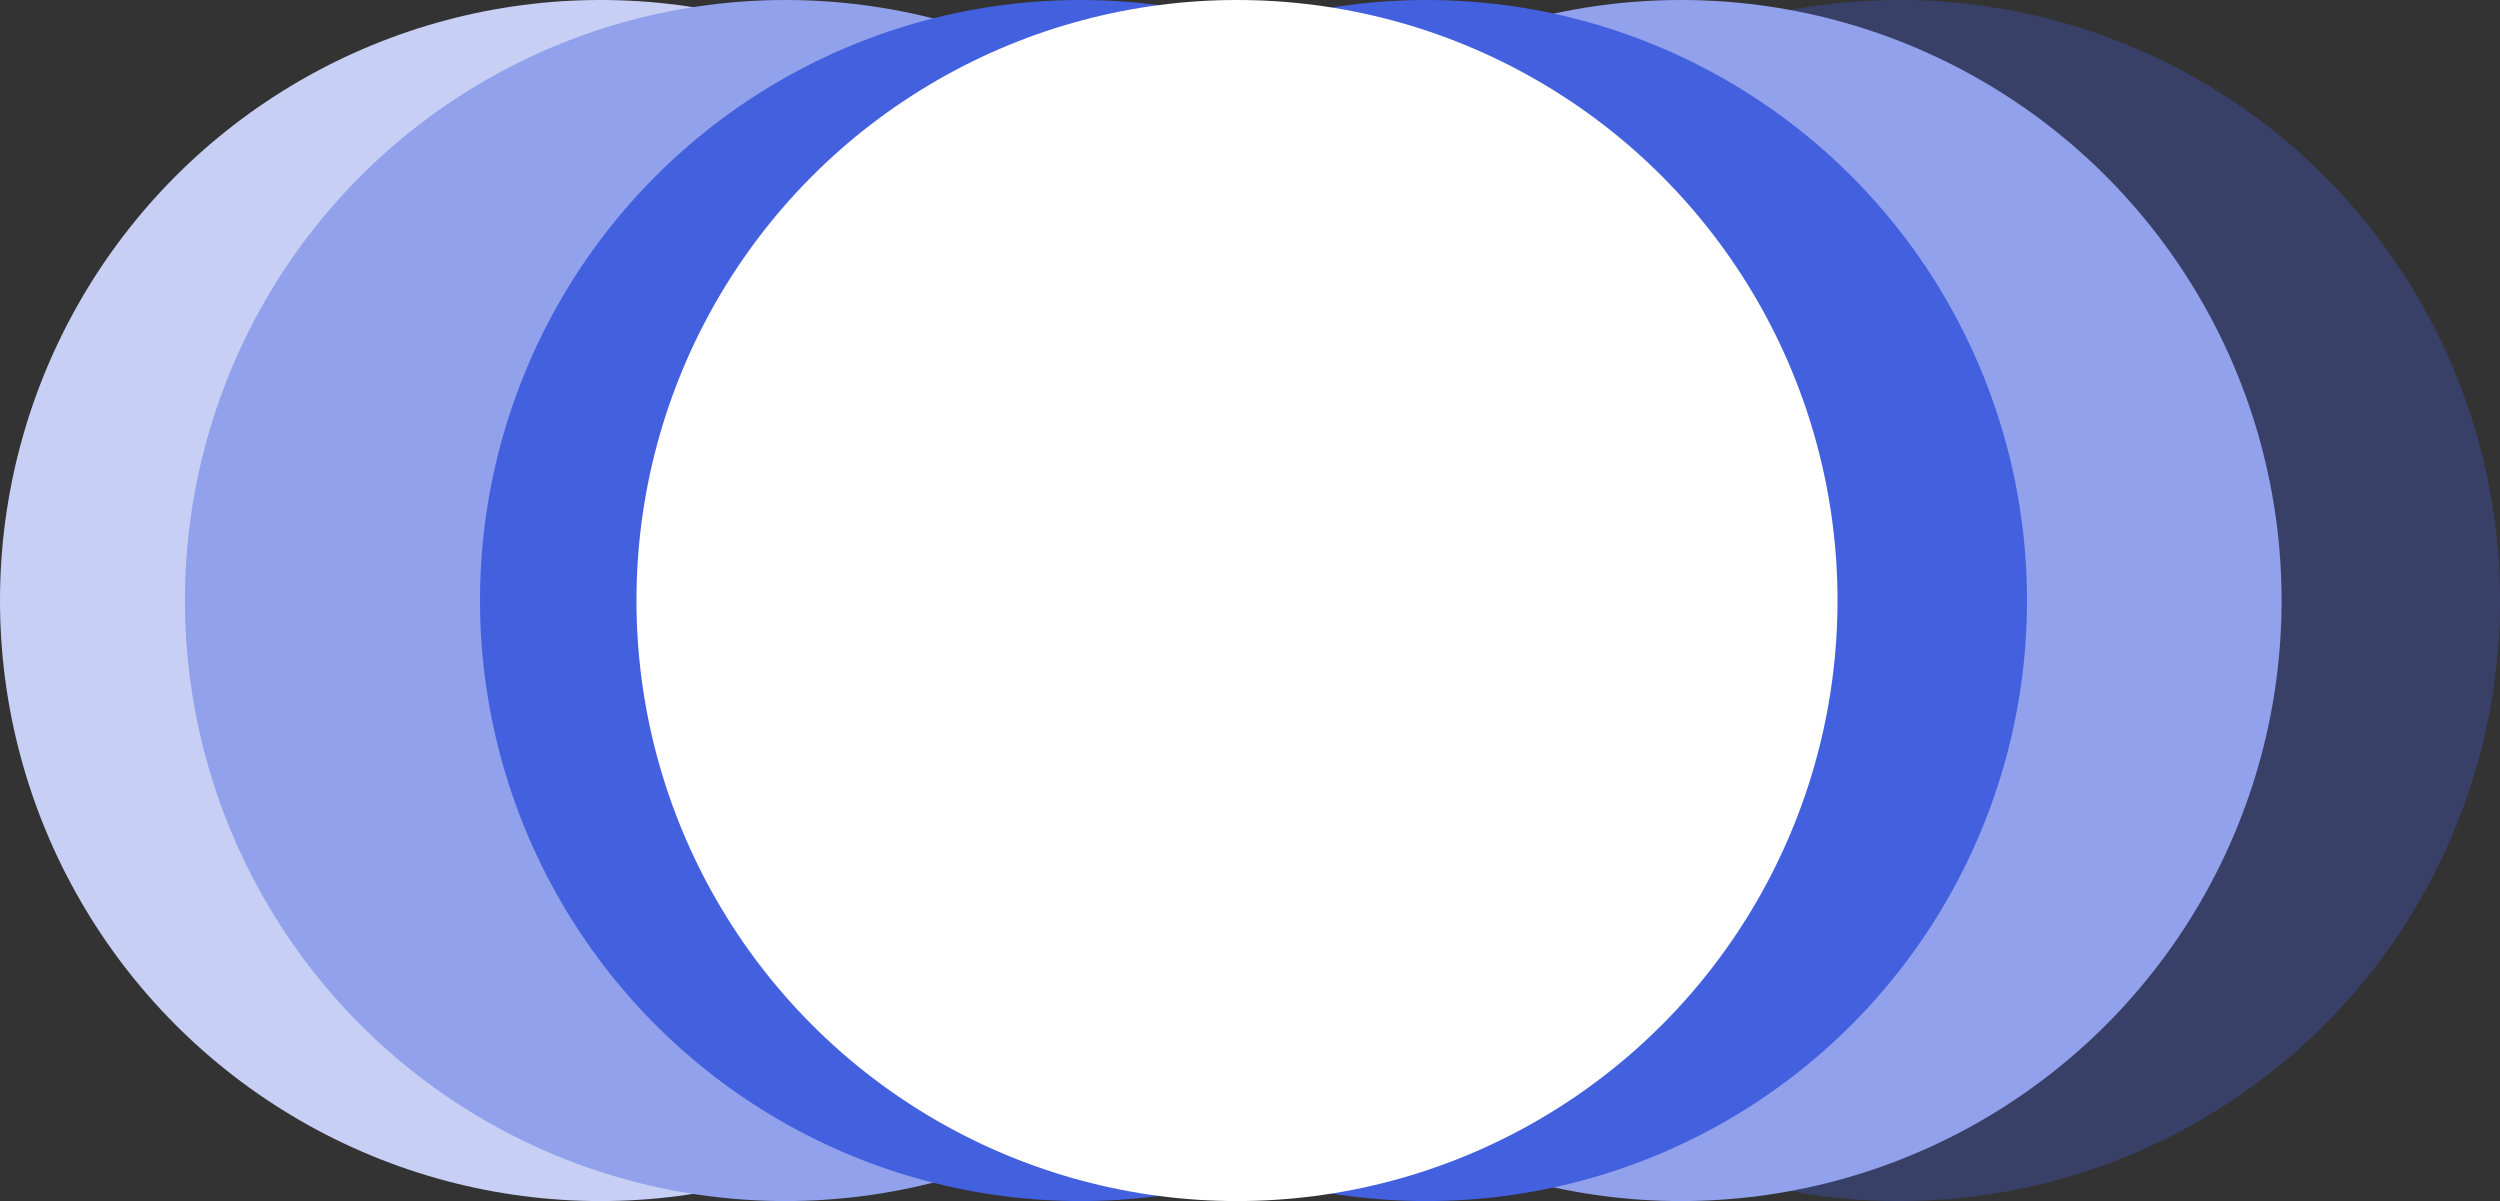 <svg id="Layer_1" data-name="Layer 1" xmlns="http://www.w3.org/2000/svg" viewBox="0 0 286.414 137.6">
  <rect x="0" y="0" width="286.414" height="137.6" fill="#333333" stroke="none"/>
  <title>card_animation_1</title>
  <circle cx="217.614" cy="68.8" r="68.8" style="fill: #4360df;opacity: 0.3"/>
  <circle cx="68.8" cy="68.8" r="68.8" style="fill: #c7cff5"/>
  <circle cx="89.988" cy="68.8" r="68.8" style="fill: #91a1ec"/>
  <circle cx="192.592" cy="68.8" r="68.8" style="fill: #91a1ec"/>
  <circle cx="163.425" cy="68.8" r="68.8" style="fill: #4360df"/>
  <circle cx="123.792" cy="68.8" r="68.8" style="fill: #4360df"/>
  <circle cx="141.717" cy="68.8" r="68.8" style="fill: #fff"/>
</svg>
